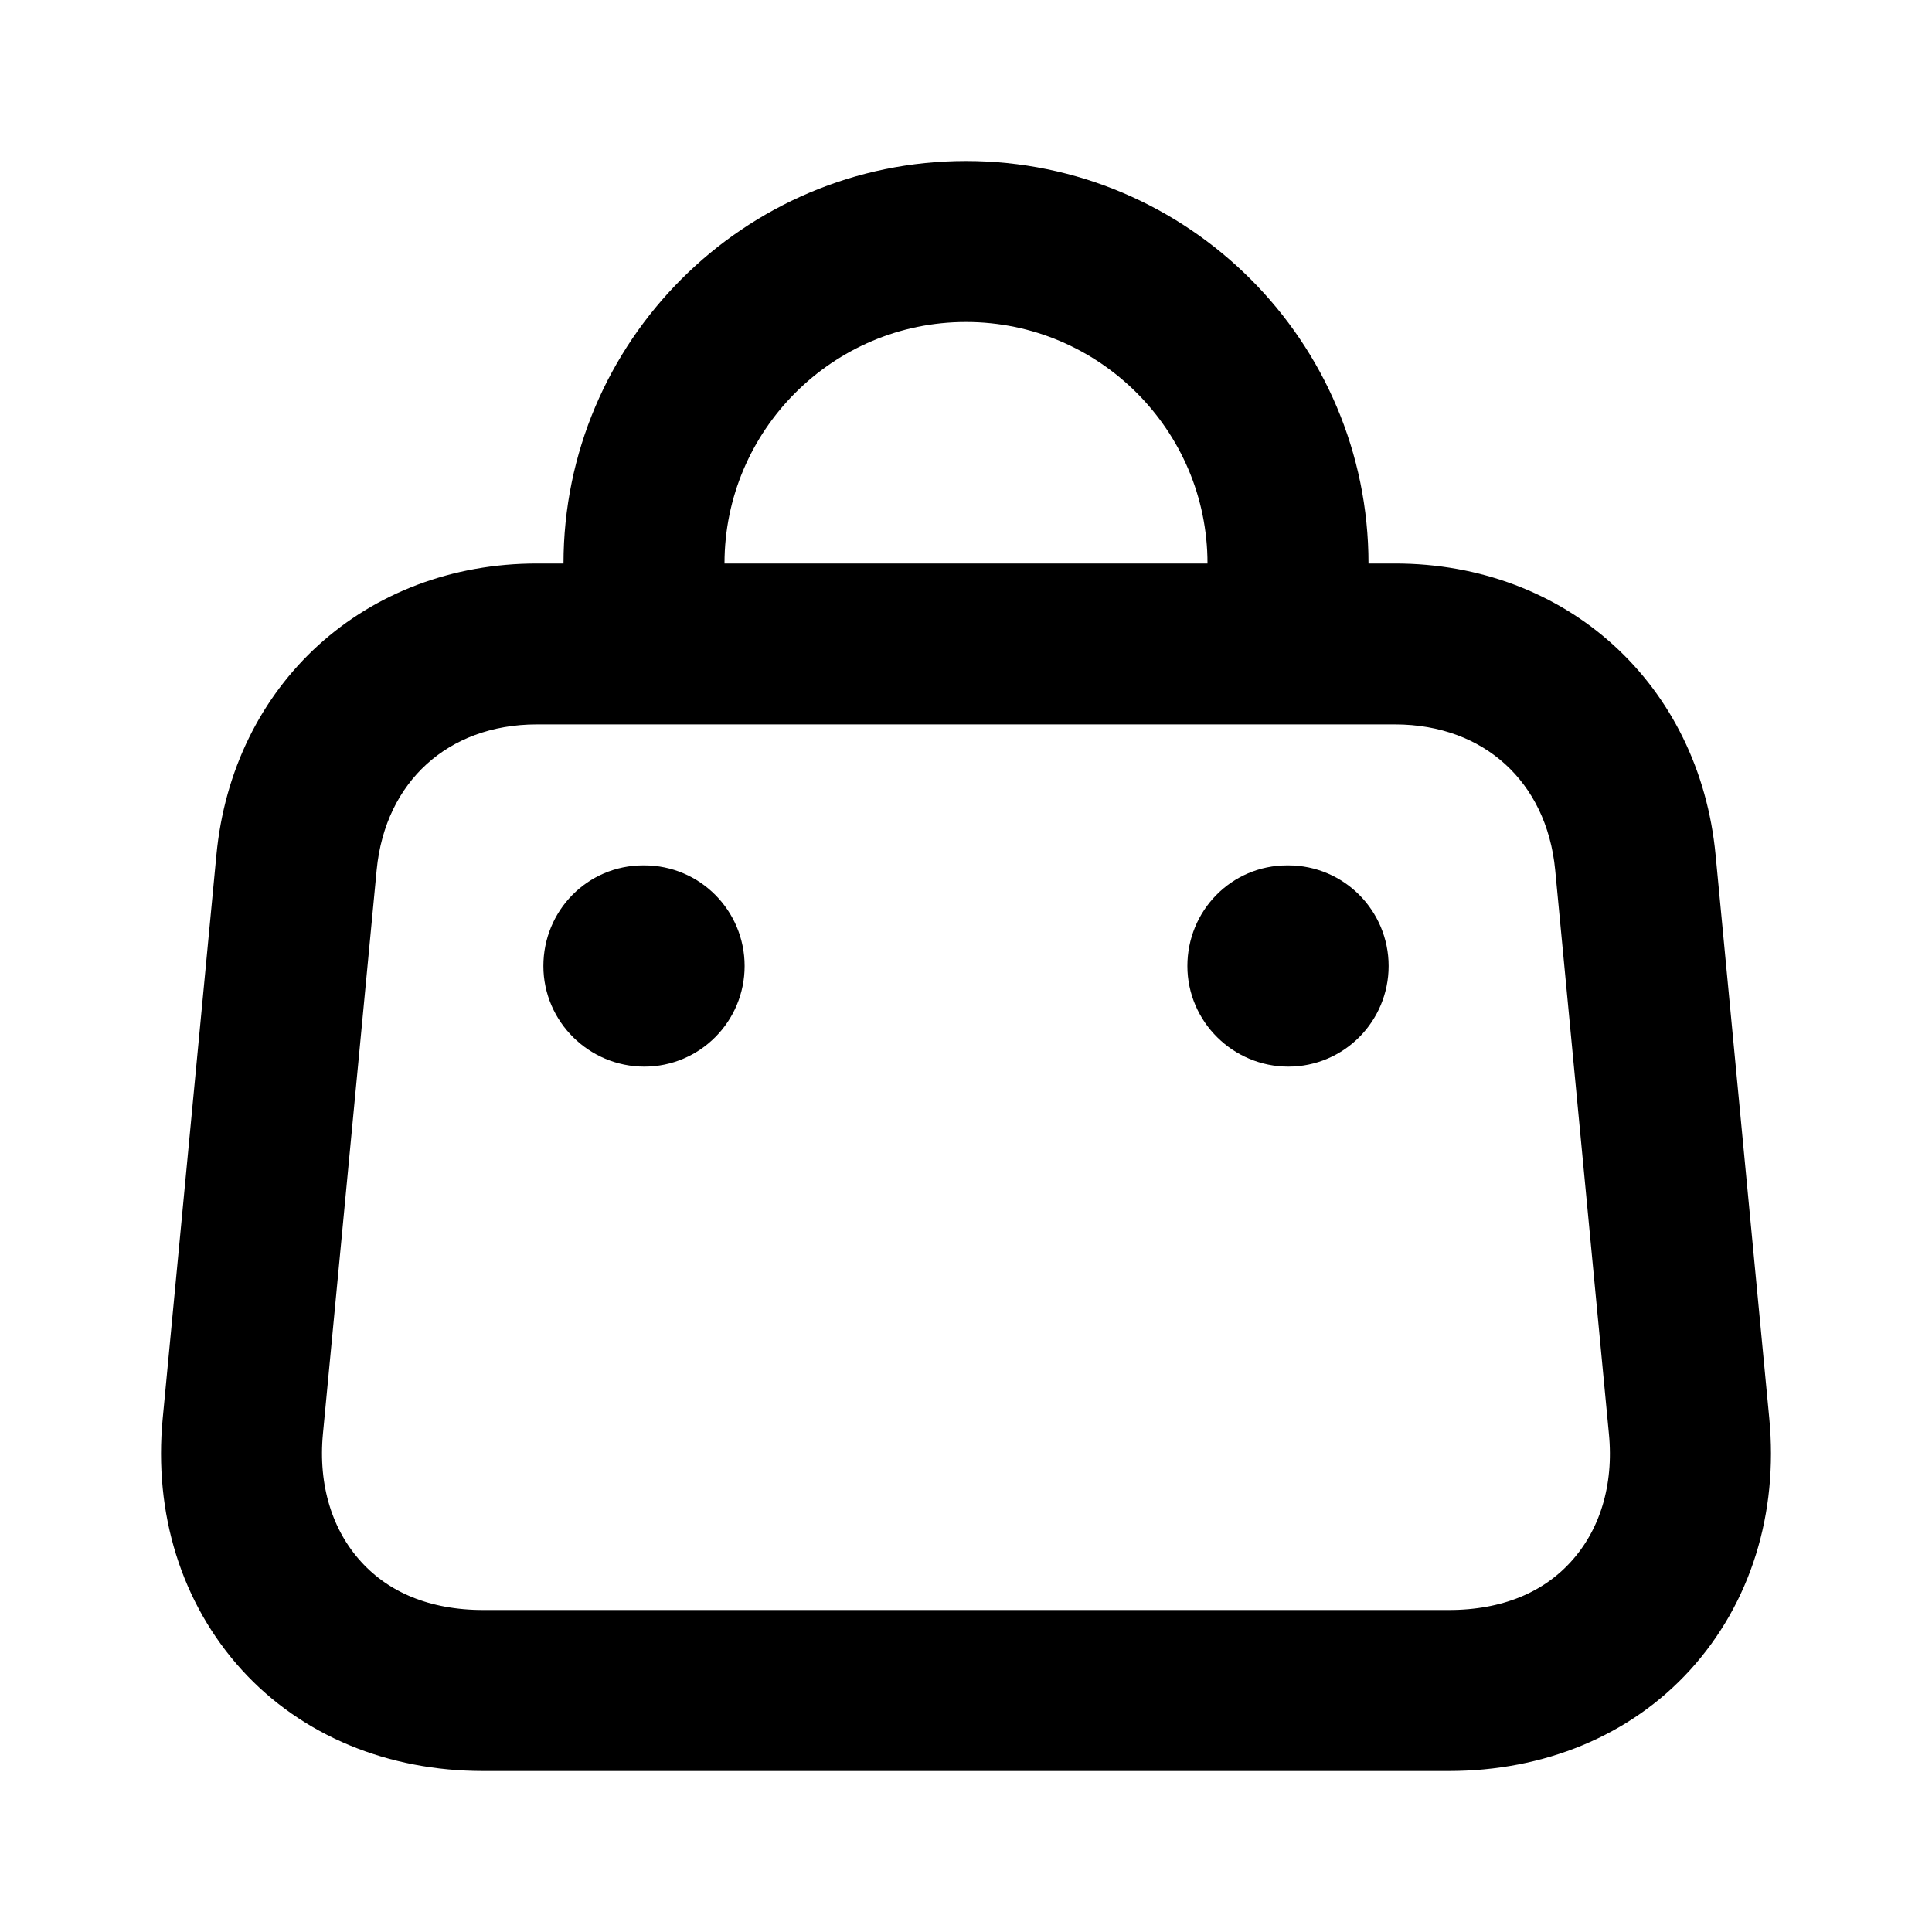 <svg viewBox="0 0 24 24" fill="currentColor" stroke="currentColor" xmlns="http://www.w3.org/2000/svg">
<path d="M20.814 10.668C20.636 8.802 19.204 7.5 17.33 7.5H16.5V7C16.5 4.519 14.481 2.5 12 2.5C9.519 2.5 7.5 4.519 7.5 7V7.5H6.67C4.796 7.5 3.363 8.803 3.186 10.668L2.519 17.668C2.419 18.718 2.723 19.692 3.375 20.409C4.015 21.112 4.947 21.5 6.002 21.5H17.998C19.053 21.5 19.985 21.112 20.625 20.409C21.277 19.692 21.581 18.718 21.481 17.668L20.814 10.668ZM8.5 7C8.5 5.07 10.07 3.5 12 3.5C13.93 3.5 15.5 5.07 15.5 7V7.5H8.5V7ZM19.885 19.736C19.432 20.236 18.779 20.5 17.998 20.5H6.002C5.222 20.5 4.568 20.236 4.115 19.736C3.654 19.23 3.441 18.529 3.514 17.762L4.181 10.762C4.31 9.408 5.31 8.499 6.669 8.499H17.329C18.688 8.499 19.688 9.408 19.817 10.762L20.484 17.762C20.559 18.529 20.346 19.23 19.885 19.736ZM8.75 12C8.75 12.414 8.416 12.75 8.004 12.75C7.593 12.75 7.25 12.414 7.25 12C7.25 11.586 7.577 11.25 7.989 11.25H8.004C8.416 11.25 8.75 11.586 8.75 12ZM16.75 12C16.75 12.414 16.416 12.75 16.004 12.75C15.593 12.75 15.25 12.414 15.25 12C15.25 11.586 15.577 11.25 15.989 11.25H16.004C16.416 11.25 16.75 11.586 16.75 12Z" />
</svg>
